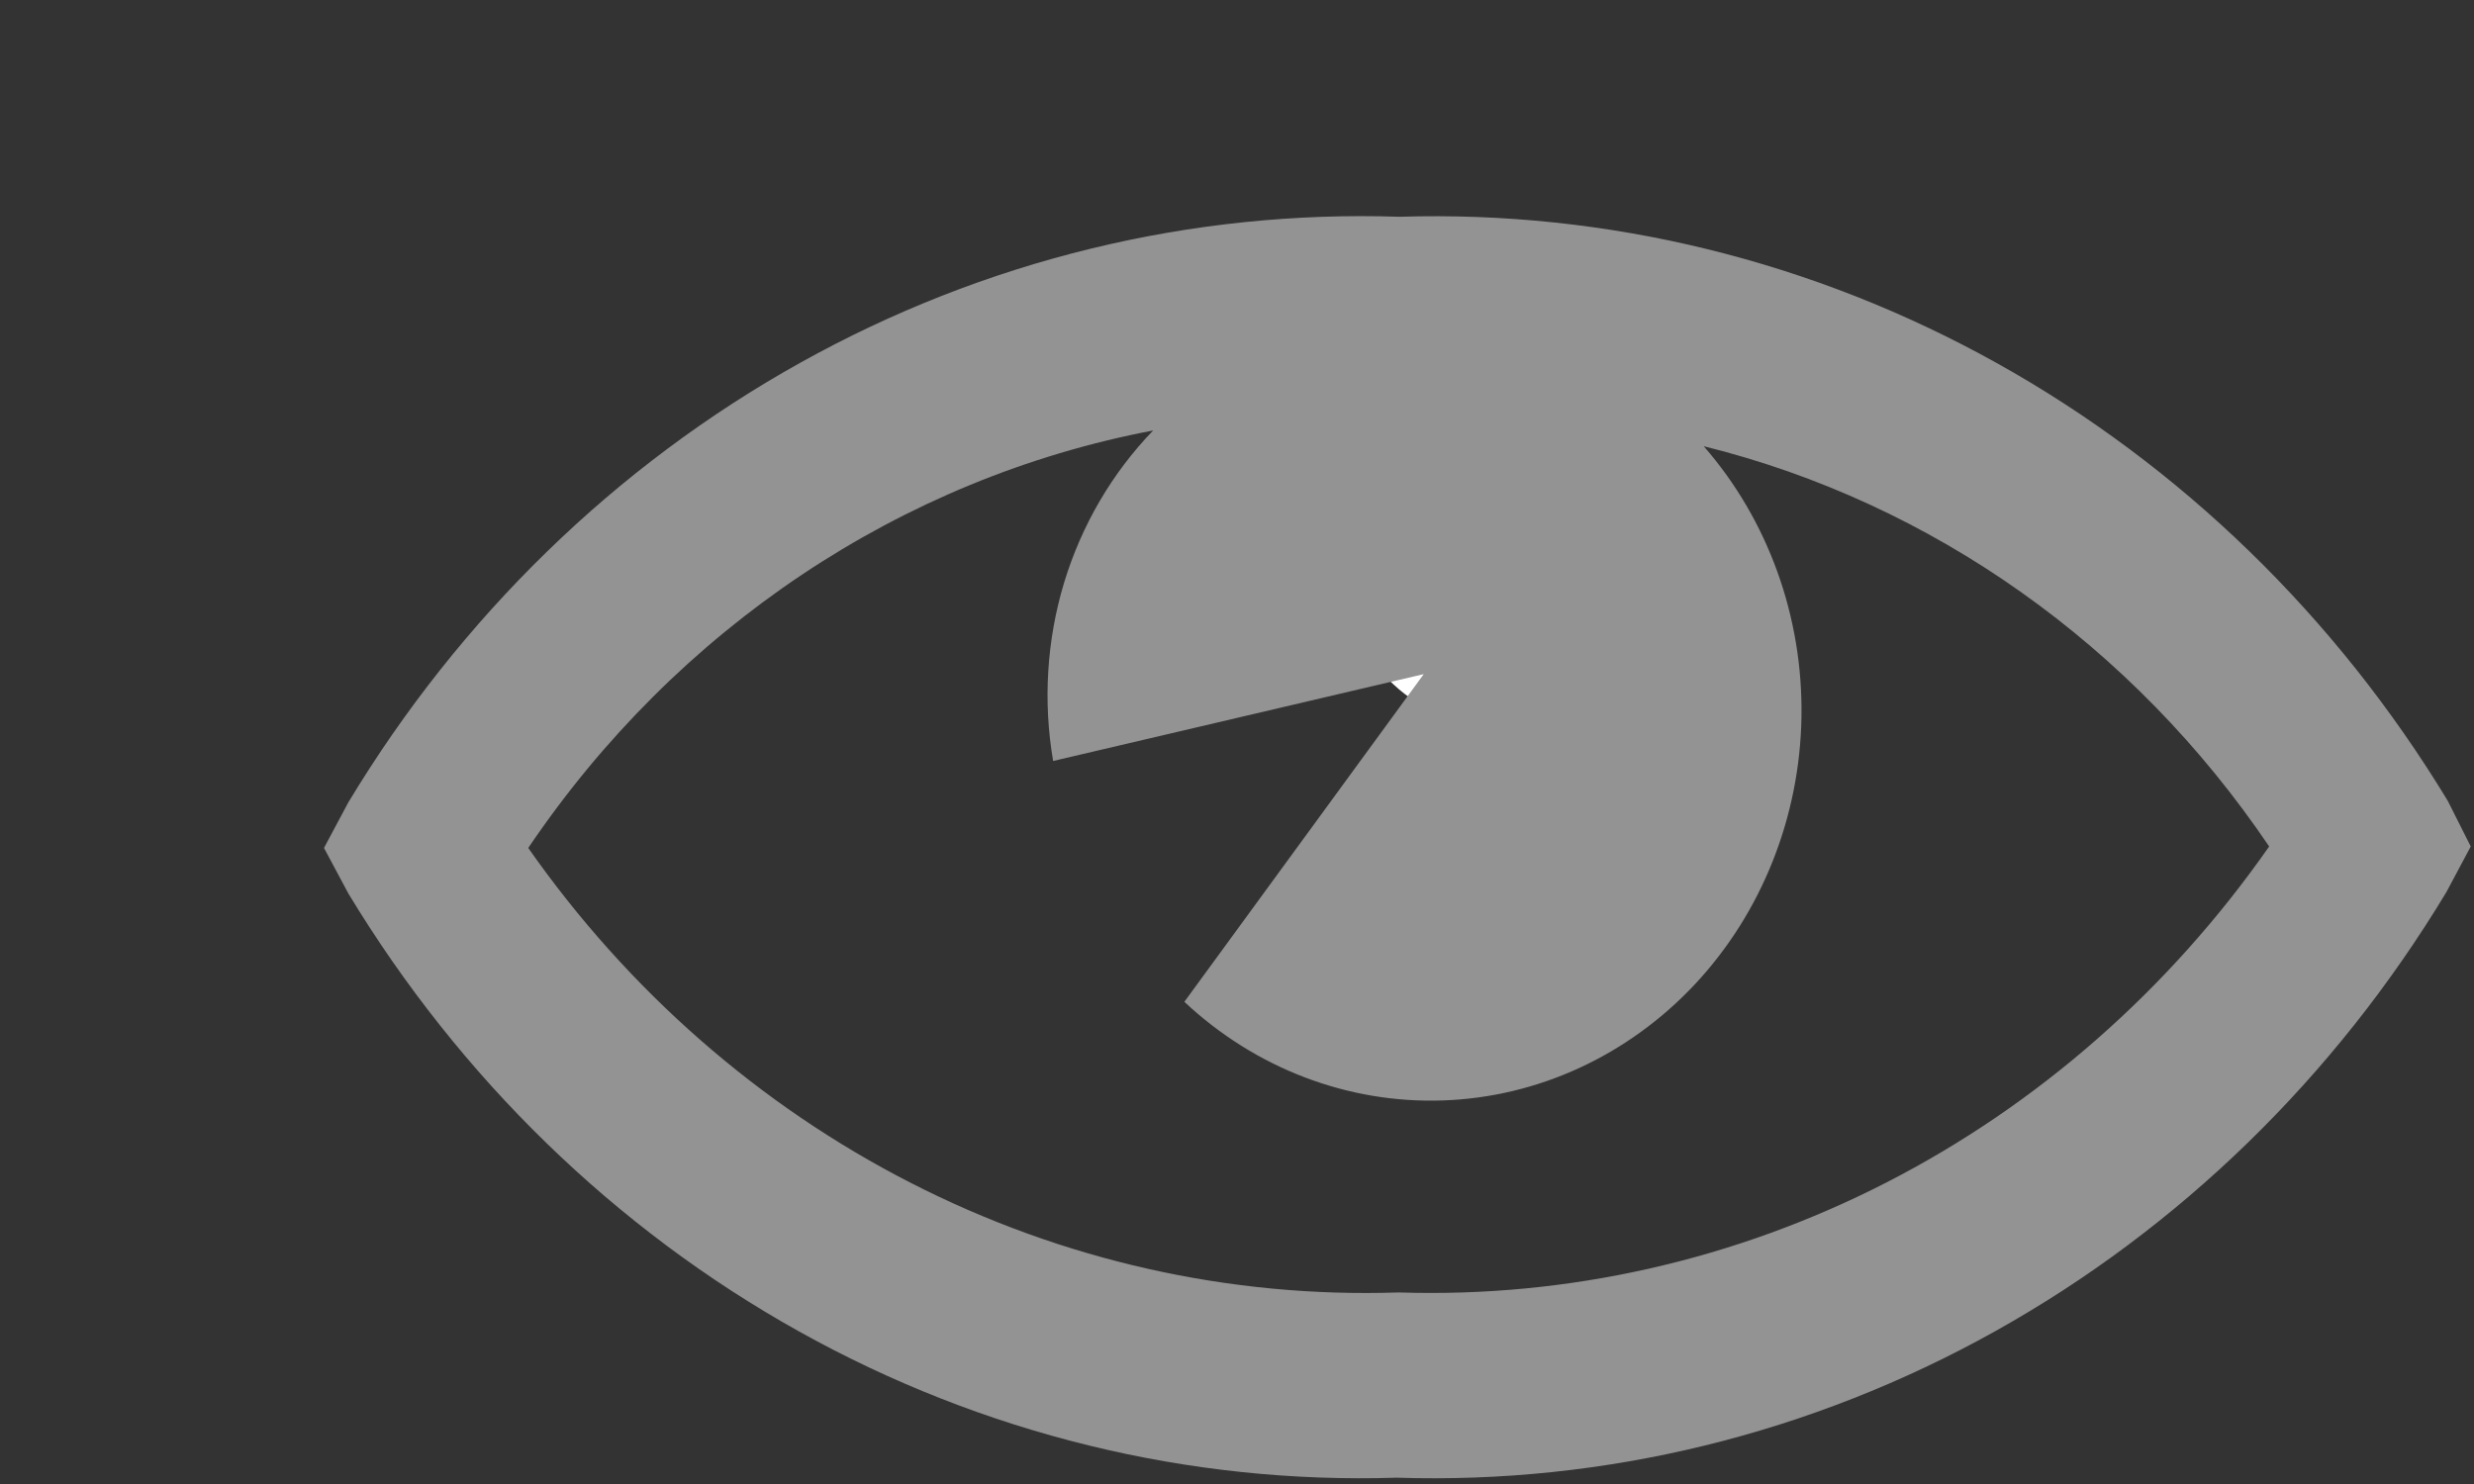 <svg width="25" height="15" viewBox="0 0 25 15" fill="none" xmlns="http://www.w3.org/2000/svg">
<rect x="0" y="0" width="25" height="15" fill="#333333" stroke="none"/>
<path d="M15.11 7.327C15.954 7.327 16.639 6.622 16.639 5.753C16.639 4.884 15.954 4.179 15.11 4.179C14.265 4.179 13.58 4.884 13.58 5.753C13.58 6.622 14.265 7.327 15.11 7.327Z" fill="white"/>
<path d="M24.735 8.095C23.605 6.23 22.035 4.705 20.178 3.67C18.321 2.635 16.241 2.126 14.141 2.191C12.035 2.121 9.948 2.629 8.086 3.667C6.223 4.705 4.65 6.236 3.52 8.11L3.274 8.571L3.52 9.031C4.649 10.898 6.219 12.424 8.076 13.459C9.933 14.494 12.014 15.003 14.114 14.936C16.217 15.004 18.301 14.494 20.161 13.456C22.021 12.418 23.593 10.889 24.721 9.017L24.967 8.556L24.735 8.095ZM14.127 13.064C12.427 13.12 10.738 12.741 9.207 11.958C7.676 11.176 6.348 10.013 5.338 8.571C6.839 6.349 9.106 4.835 11.653 4.351C11.239 4.779 10.93 5.307 10.753 5.889C10.577 6.472 10.539 7.091 10.642 7.692L14.387 6.814L11.968 10.126C12.685 10.799 13.621 11.156 14.581 11.123C15.542 11.09 16.453 10.669 17.128 9.948C17.802 9.227 18.187 8.26 18.204 7.248C18.22 6.235 17.867 5.255 17.216 4.51C19.524 5.083 21.555 6.521 22.93 8.556C21.921 10.001 20.594 11.167 19.063 11.952C17.532 12.737 15.843 13.118 14.141 13.064" fill="#939393"/>
</svg>
